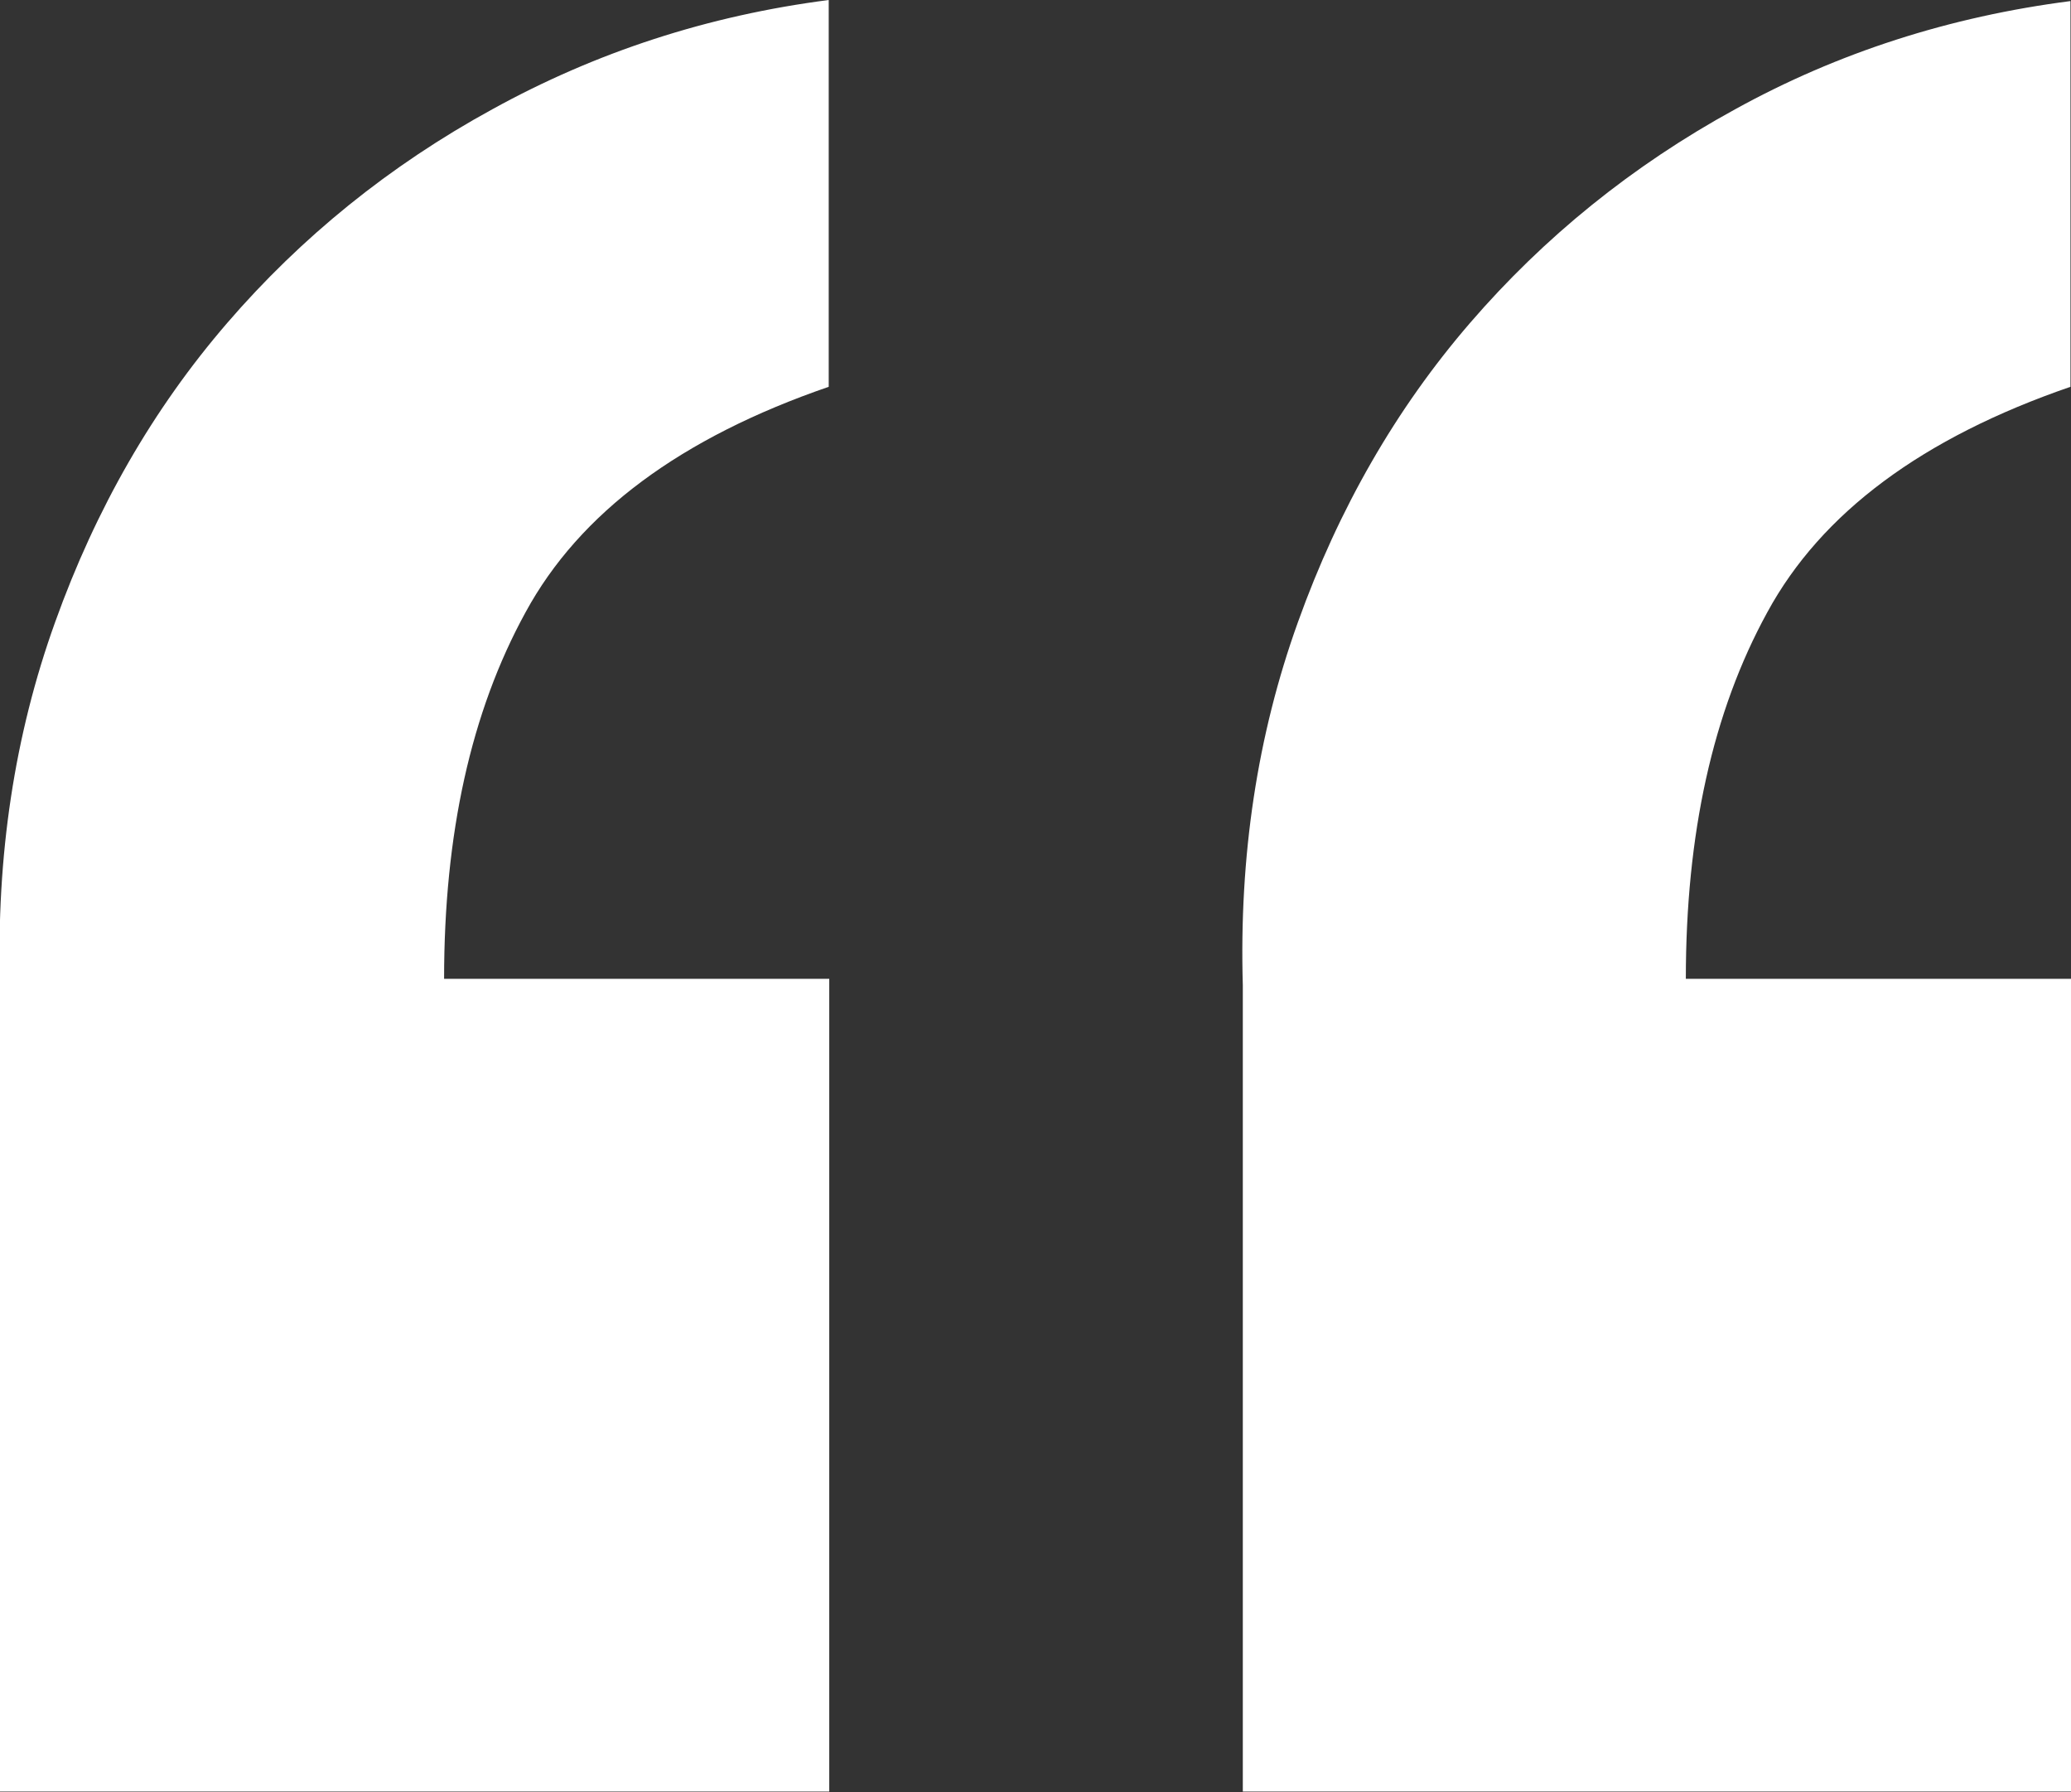 <?xml version="1.0" encoding="UTF-8"?><svg id="Layer_2" xmlns="http://www.w3.org/2000/svg" viewBox="0 0 38.66 33.45"><rect x="0" y="0" width="38.66" height="33.45" fill="#333333" stroke="none"/><defs><style>.cls-1{fill:#fff;}</style></defs><g id="Layer_1-2"><path class="cls-1" d="M23.2,33.45v-15.06c-.07-2.41,.27-4.67,1.03-6.78,.76-2.12,1.83-3.98,3.21-5.58,1.38-1.6,3.03-2.94,4.95-3.99,1.92-1.06,4.01-1.73,6.26-2.02V7.22c-2.76,.95-4.65,2.35-5.66,4.21-1.02,1.86-1.52,4.14-1.52,6.84h7.19v15.17h-15.46ZM0,33.45v-15.06c-.07-2.41,.27-4.67,1.03-6.78,.76-2.12,1.83-3.98,3.21-5.58,1.38-1.6,3.03-2.94,4.95-3.99C11.13,.97,13.22,.29,15.47,0V7.22c-2.76,.95-4.65,2.35-5.66,4.21-1.02,1.86-1.52,4.14-1.52,6.84h7.19v15.17H0Z"/></g></svg>